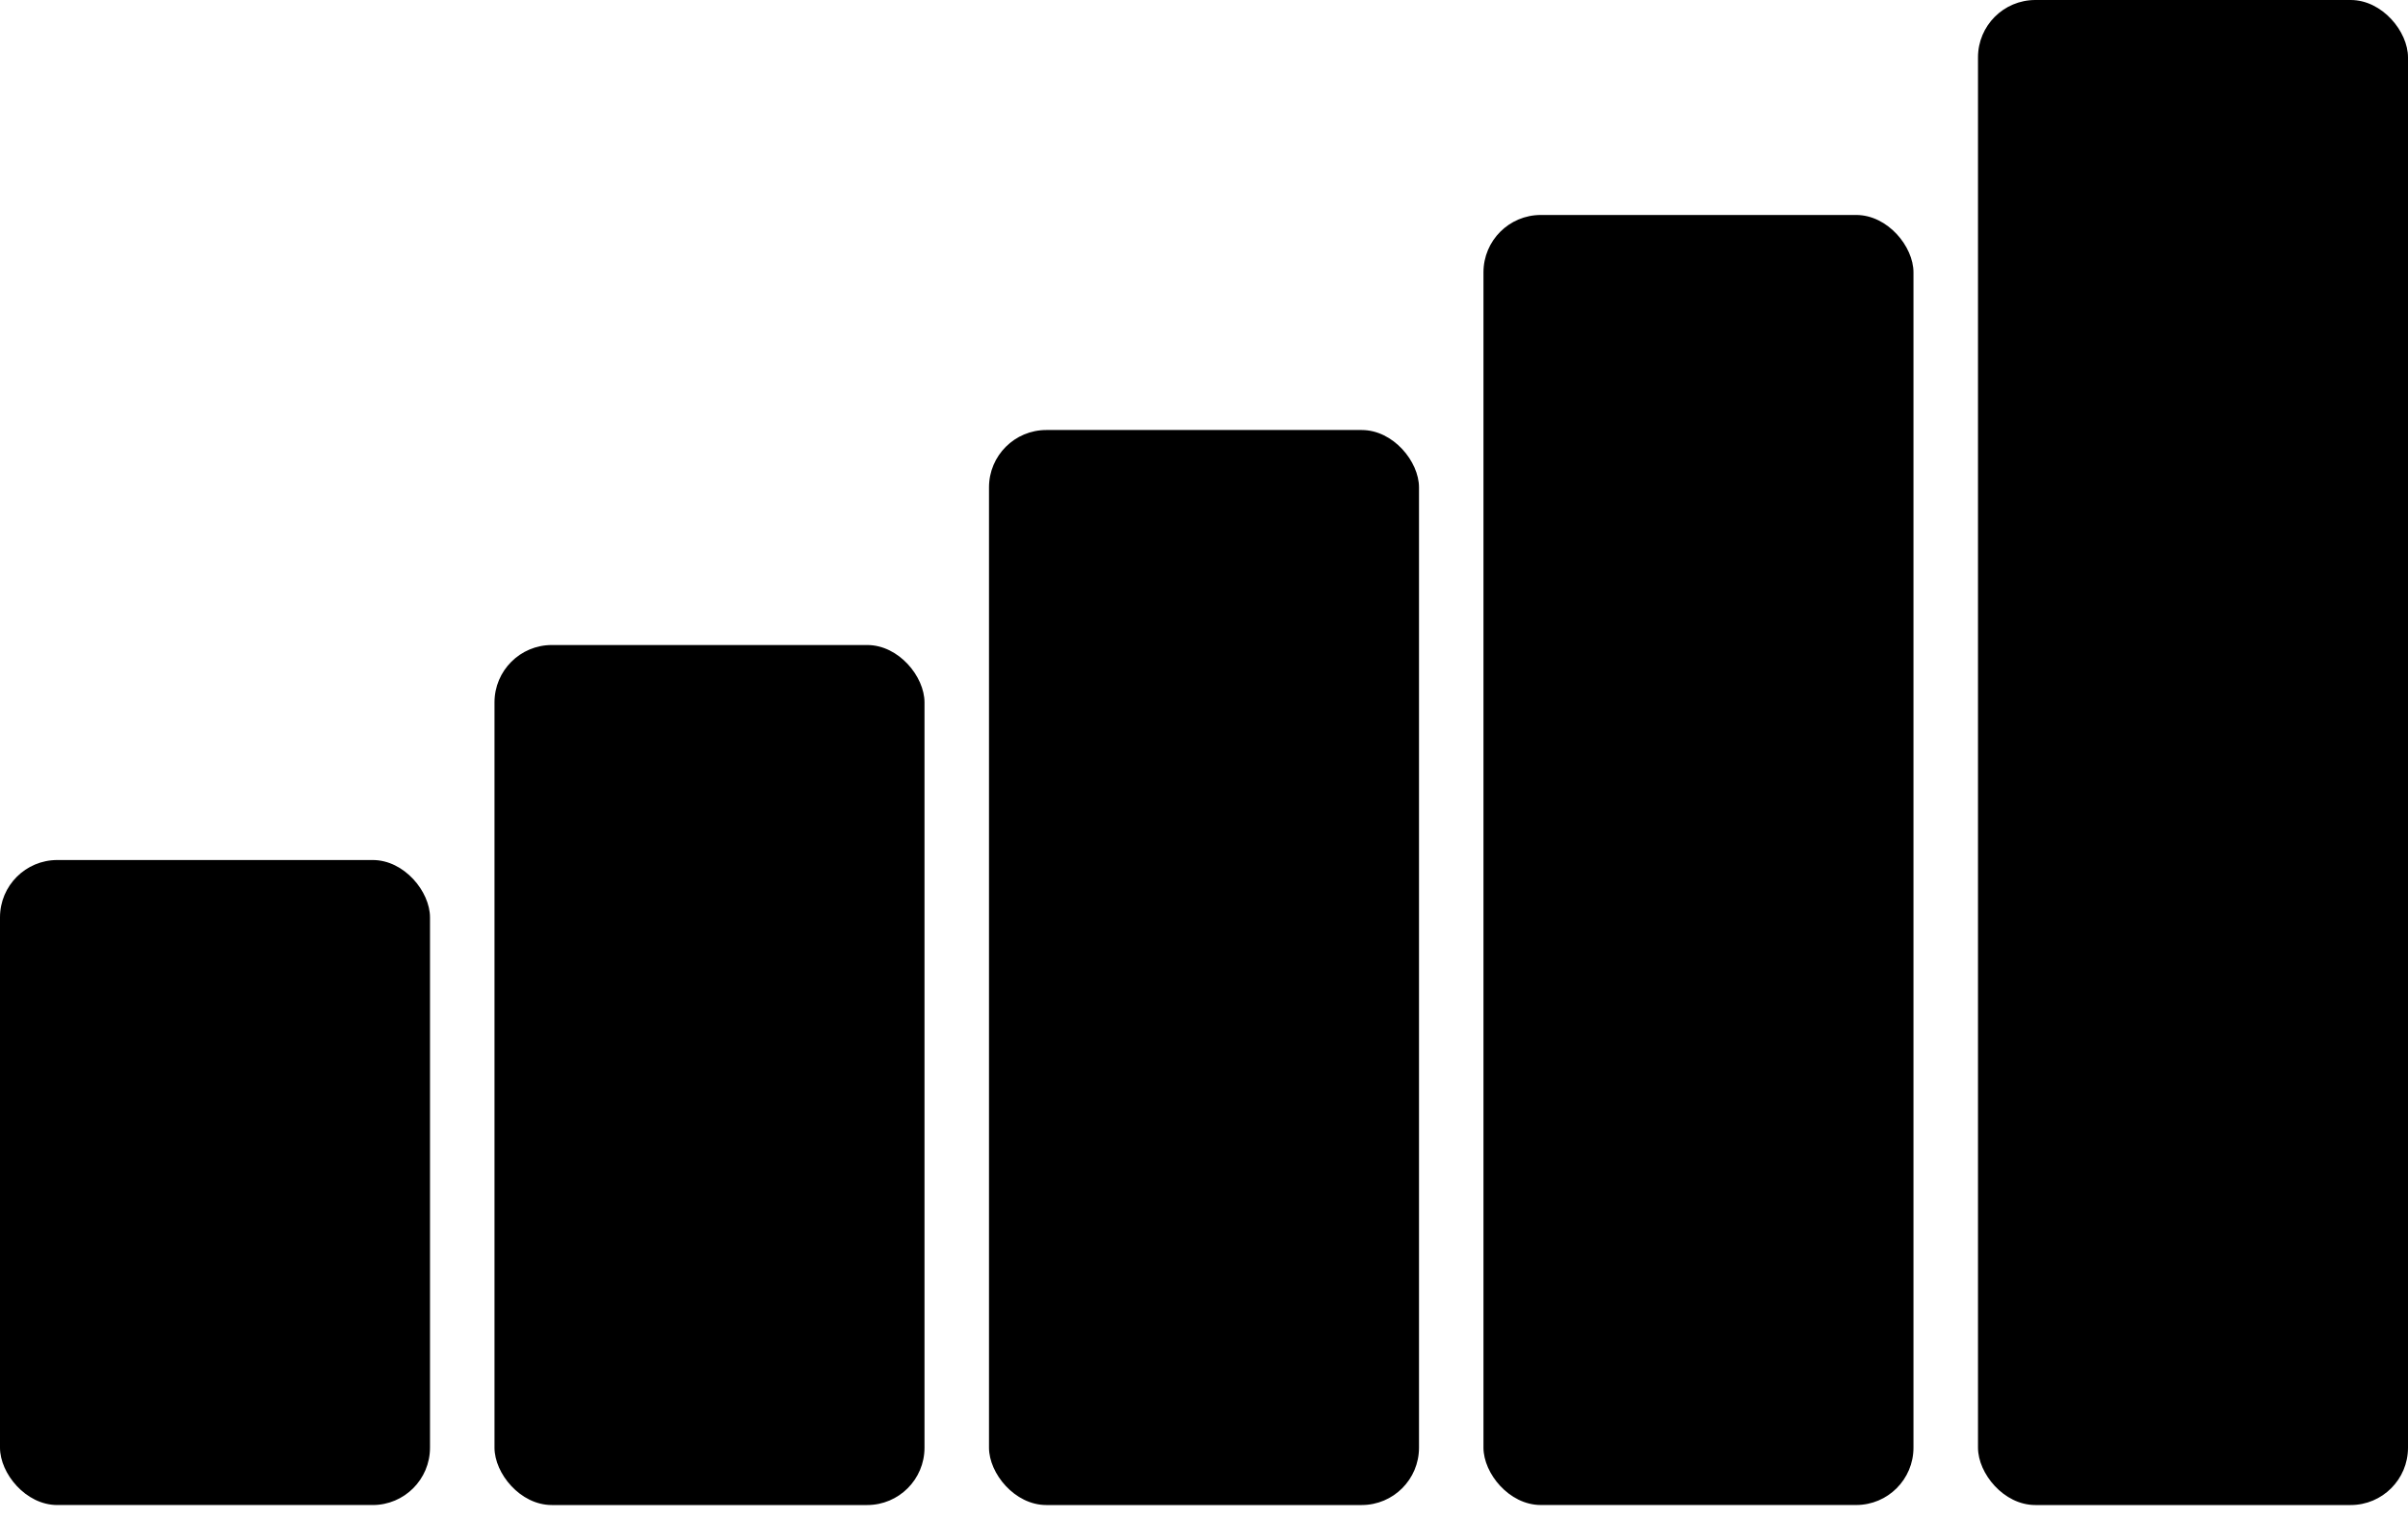 <svg width="84" height="53" viewBox="0 0 84 53" fill="none" xmlns="http://www.w3.org/2000/svg">
<rect y="30" width="15" height="22.5" rx="2" fill="black"/>
<rect x="17.25" y="22.5" width="15" height="30" rx="2" fill="black"/>
<rect x="34.5" y="15" width="15" height="37.5" rx="2" fill="black"/>
<rect x="51.749" y="7.499" width="15" height="45" rx="2" fill="black"/>
<rect x="69" width="15" height="52.5" rx="2" fill="black"/>
</svg>